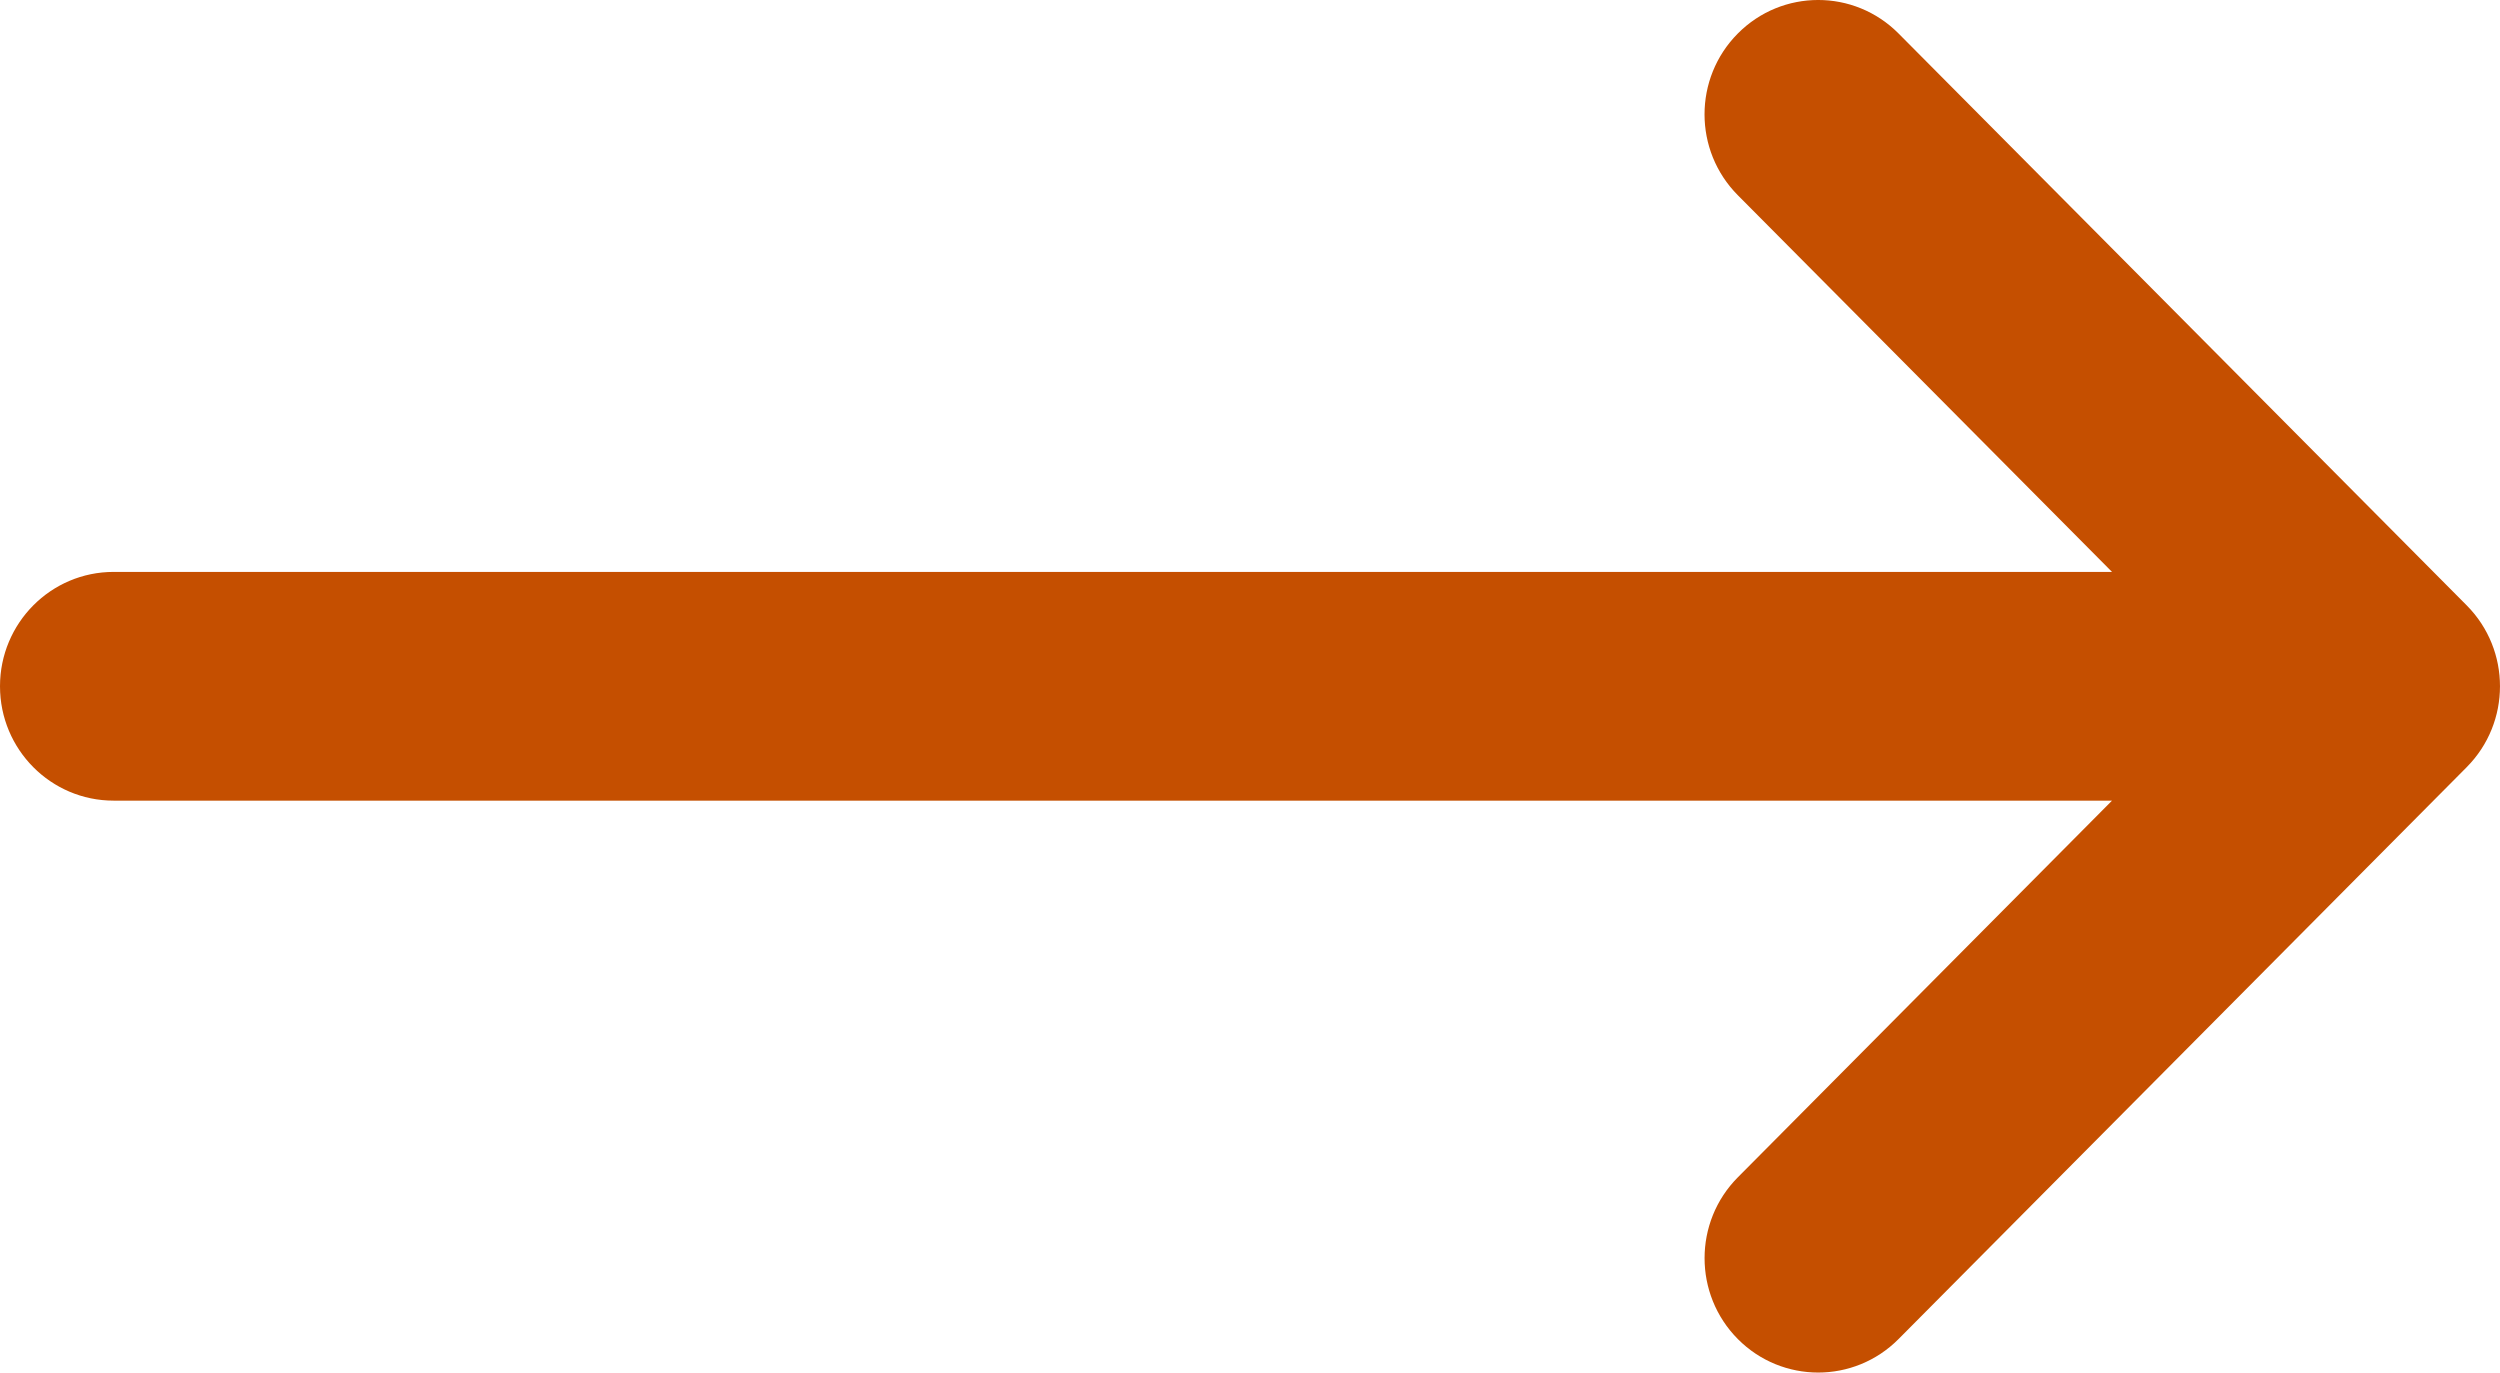 <svg width="51" height="28" viewBox="0 0 51 28" fill="none" xmlns="http://www.w3.org/2000/svg">
<path d="M38.73 0.683C37.825 -0.228 36.357 -0.228 35.452 0.683C34.546 1.594 34.546 3.072 35.452 3.983L43.085 11.667H2.318C1.038 11.667 0 12.711 0 14C0 15.289 1.038 16.333 2.318 16.333H43.085L35.452 24.017C34.547 24.928 34.547 26.405 35.452 27.317C35.904 27.772 36.498 28 37.091 28C37.684 28 38.278 27.772 38.73 27.317L50.321 15.65C51.226 14.739 51.226 13.261 50.321 12.35L38.73 0.683Z" fill="#C54F00"/>
</svg>
